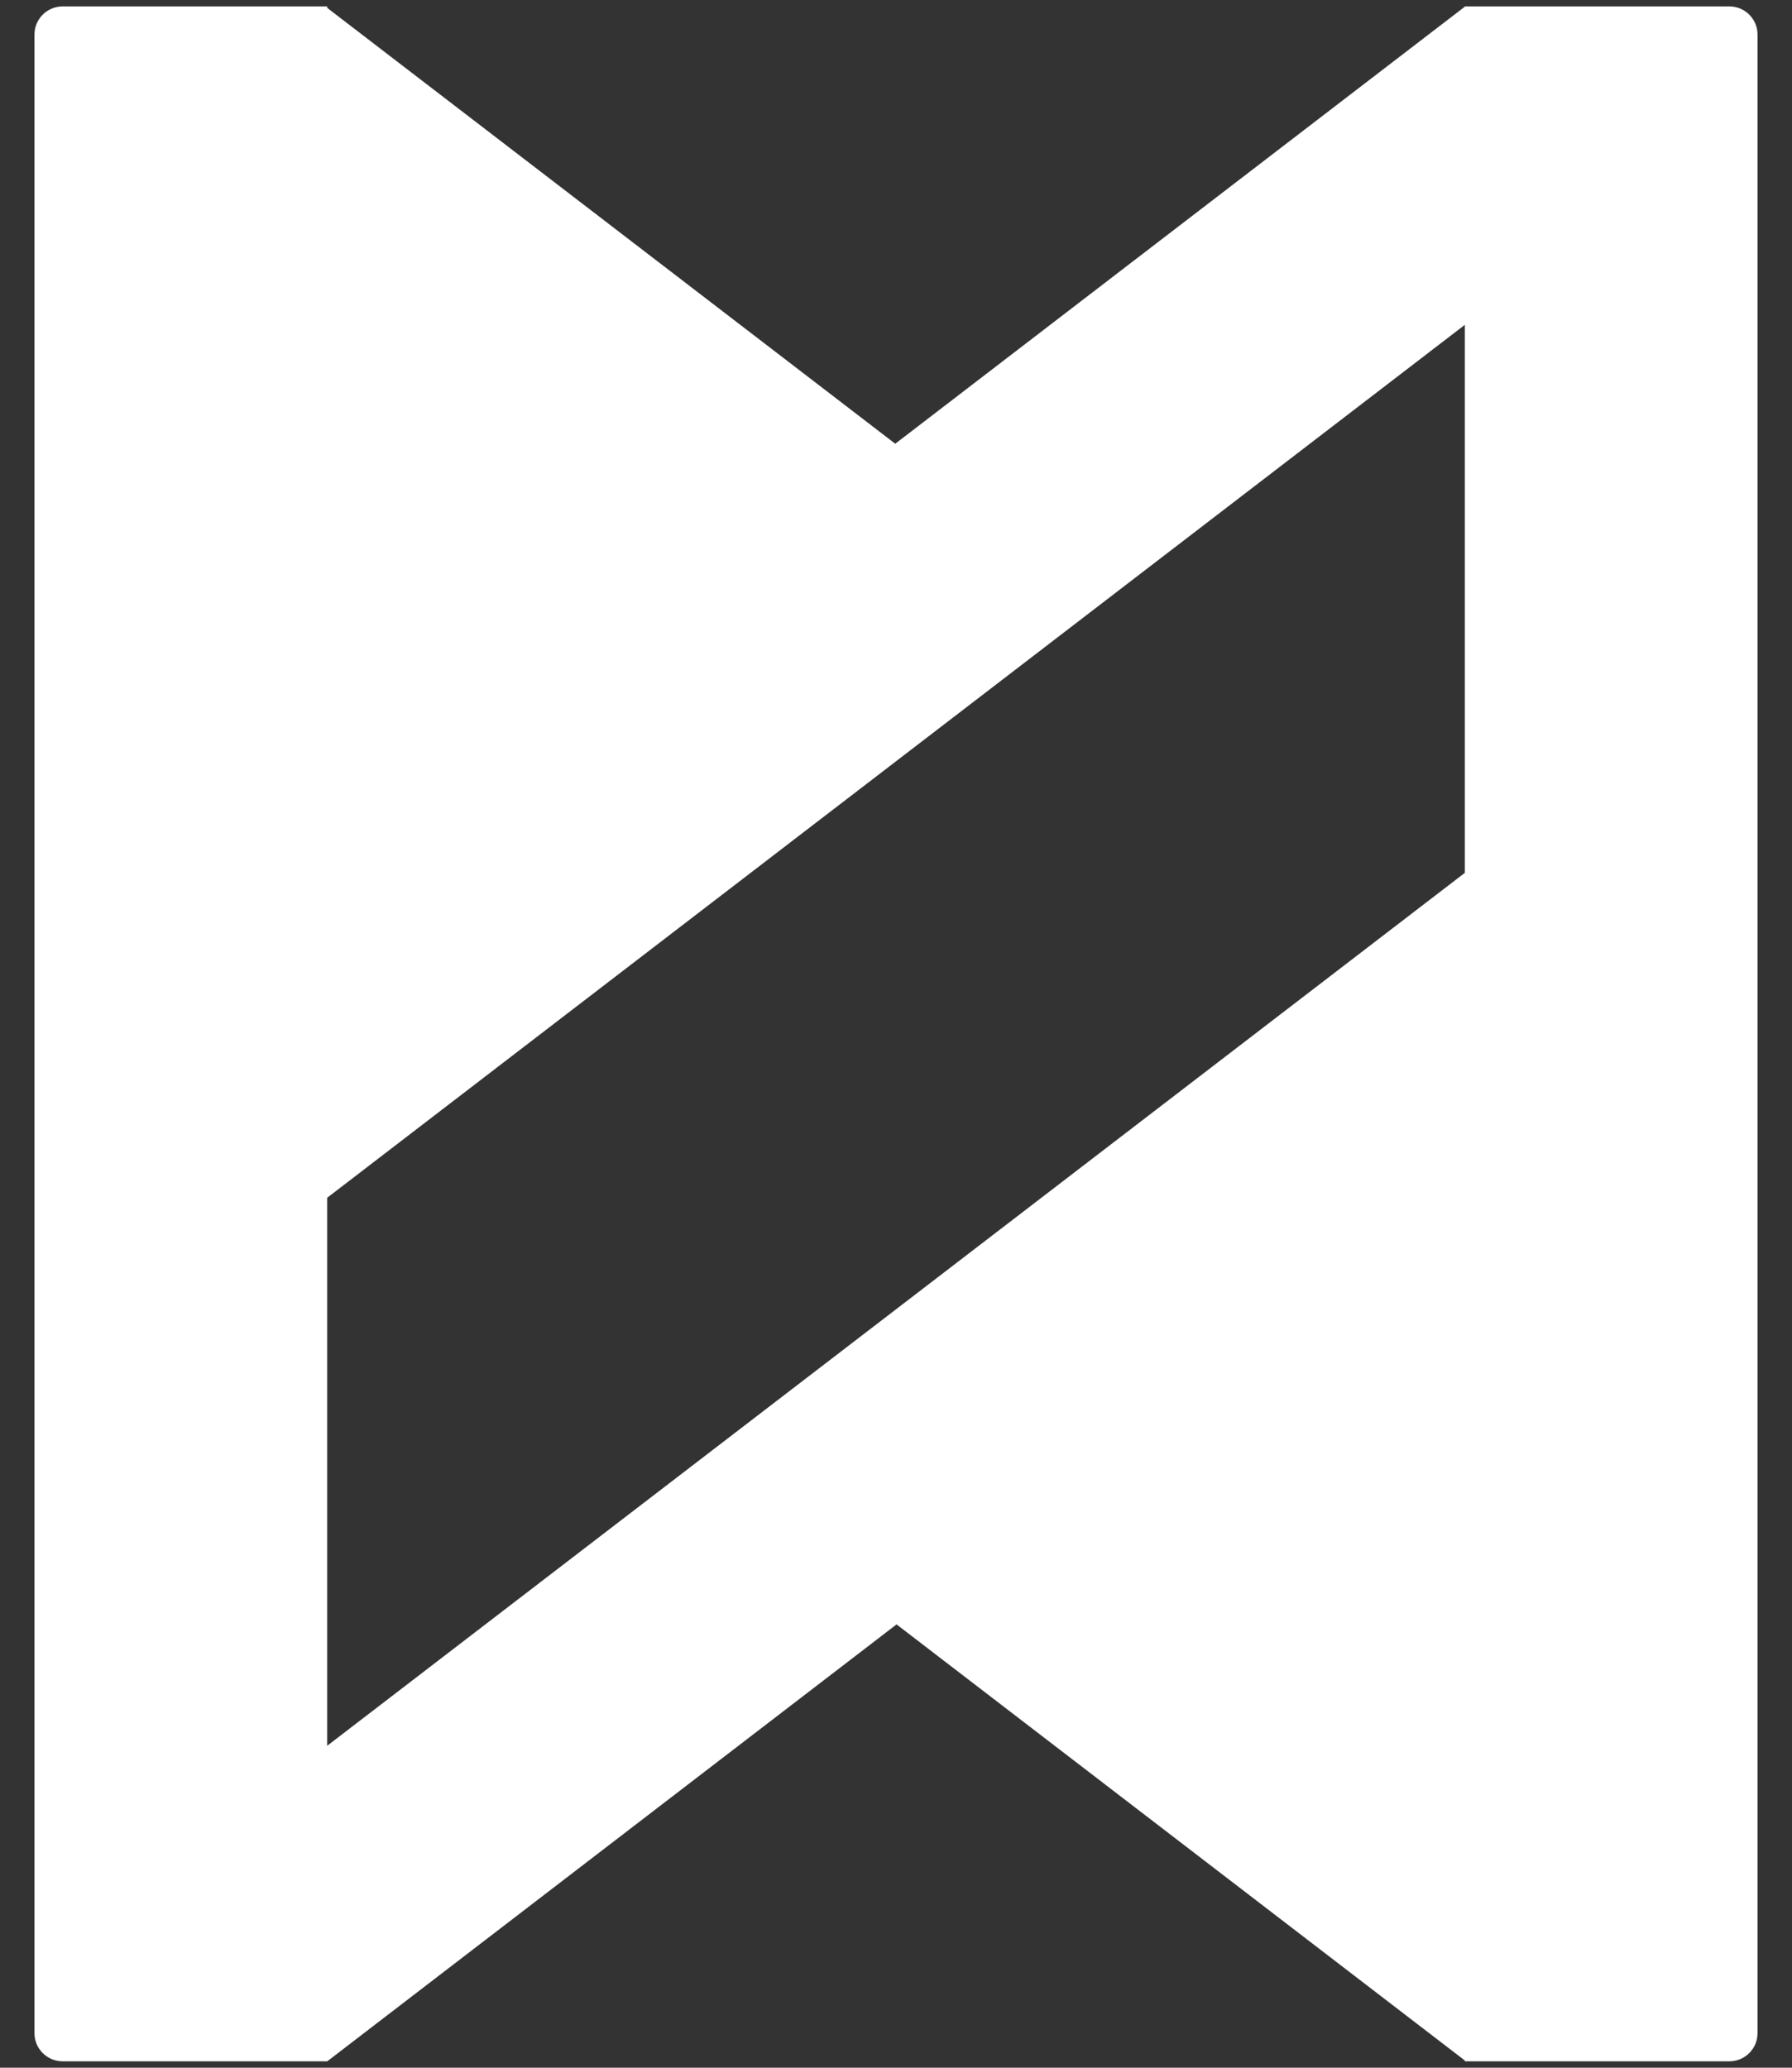 <svg width="26" height="30" viewBox="0 0 26 30" fill="none" xmlns="http://www.w3.org/2000/svg">
<rect x="0" y="0" width="26" height="30" fill="#333333" stroke="none"/>
<path fill-rule="evenodd" clip-rule="evenodd" d="M25.5 0.502C25.5 0.276 25.317 0.093 25.091 0.093H21.253V0.097L12.989 6.438L4.747 0.114V0.093H0.909C0.683 0.093 0.5 0.276 0.5 0.502V29.498C0.5 29.724 0.683 29.907 0.909 29.907H4.747V29.905L4.748 29.907L13.008 23.568L21.253 29.895V29.907H25.091C25.317 29.907 25.5 29.724 25.5 29.498V0.502ZM21.253 4.713V12.664L4.747 25.329V17.378L21.253 4.713Z" fill="white"/>
</svg>
